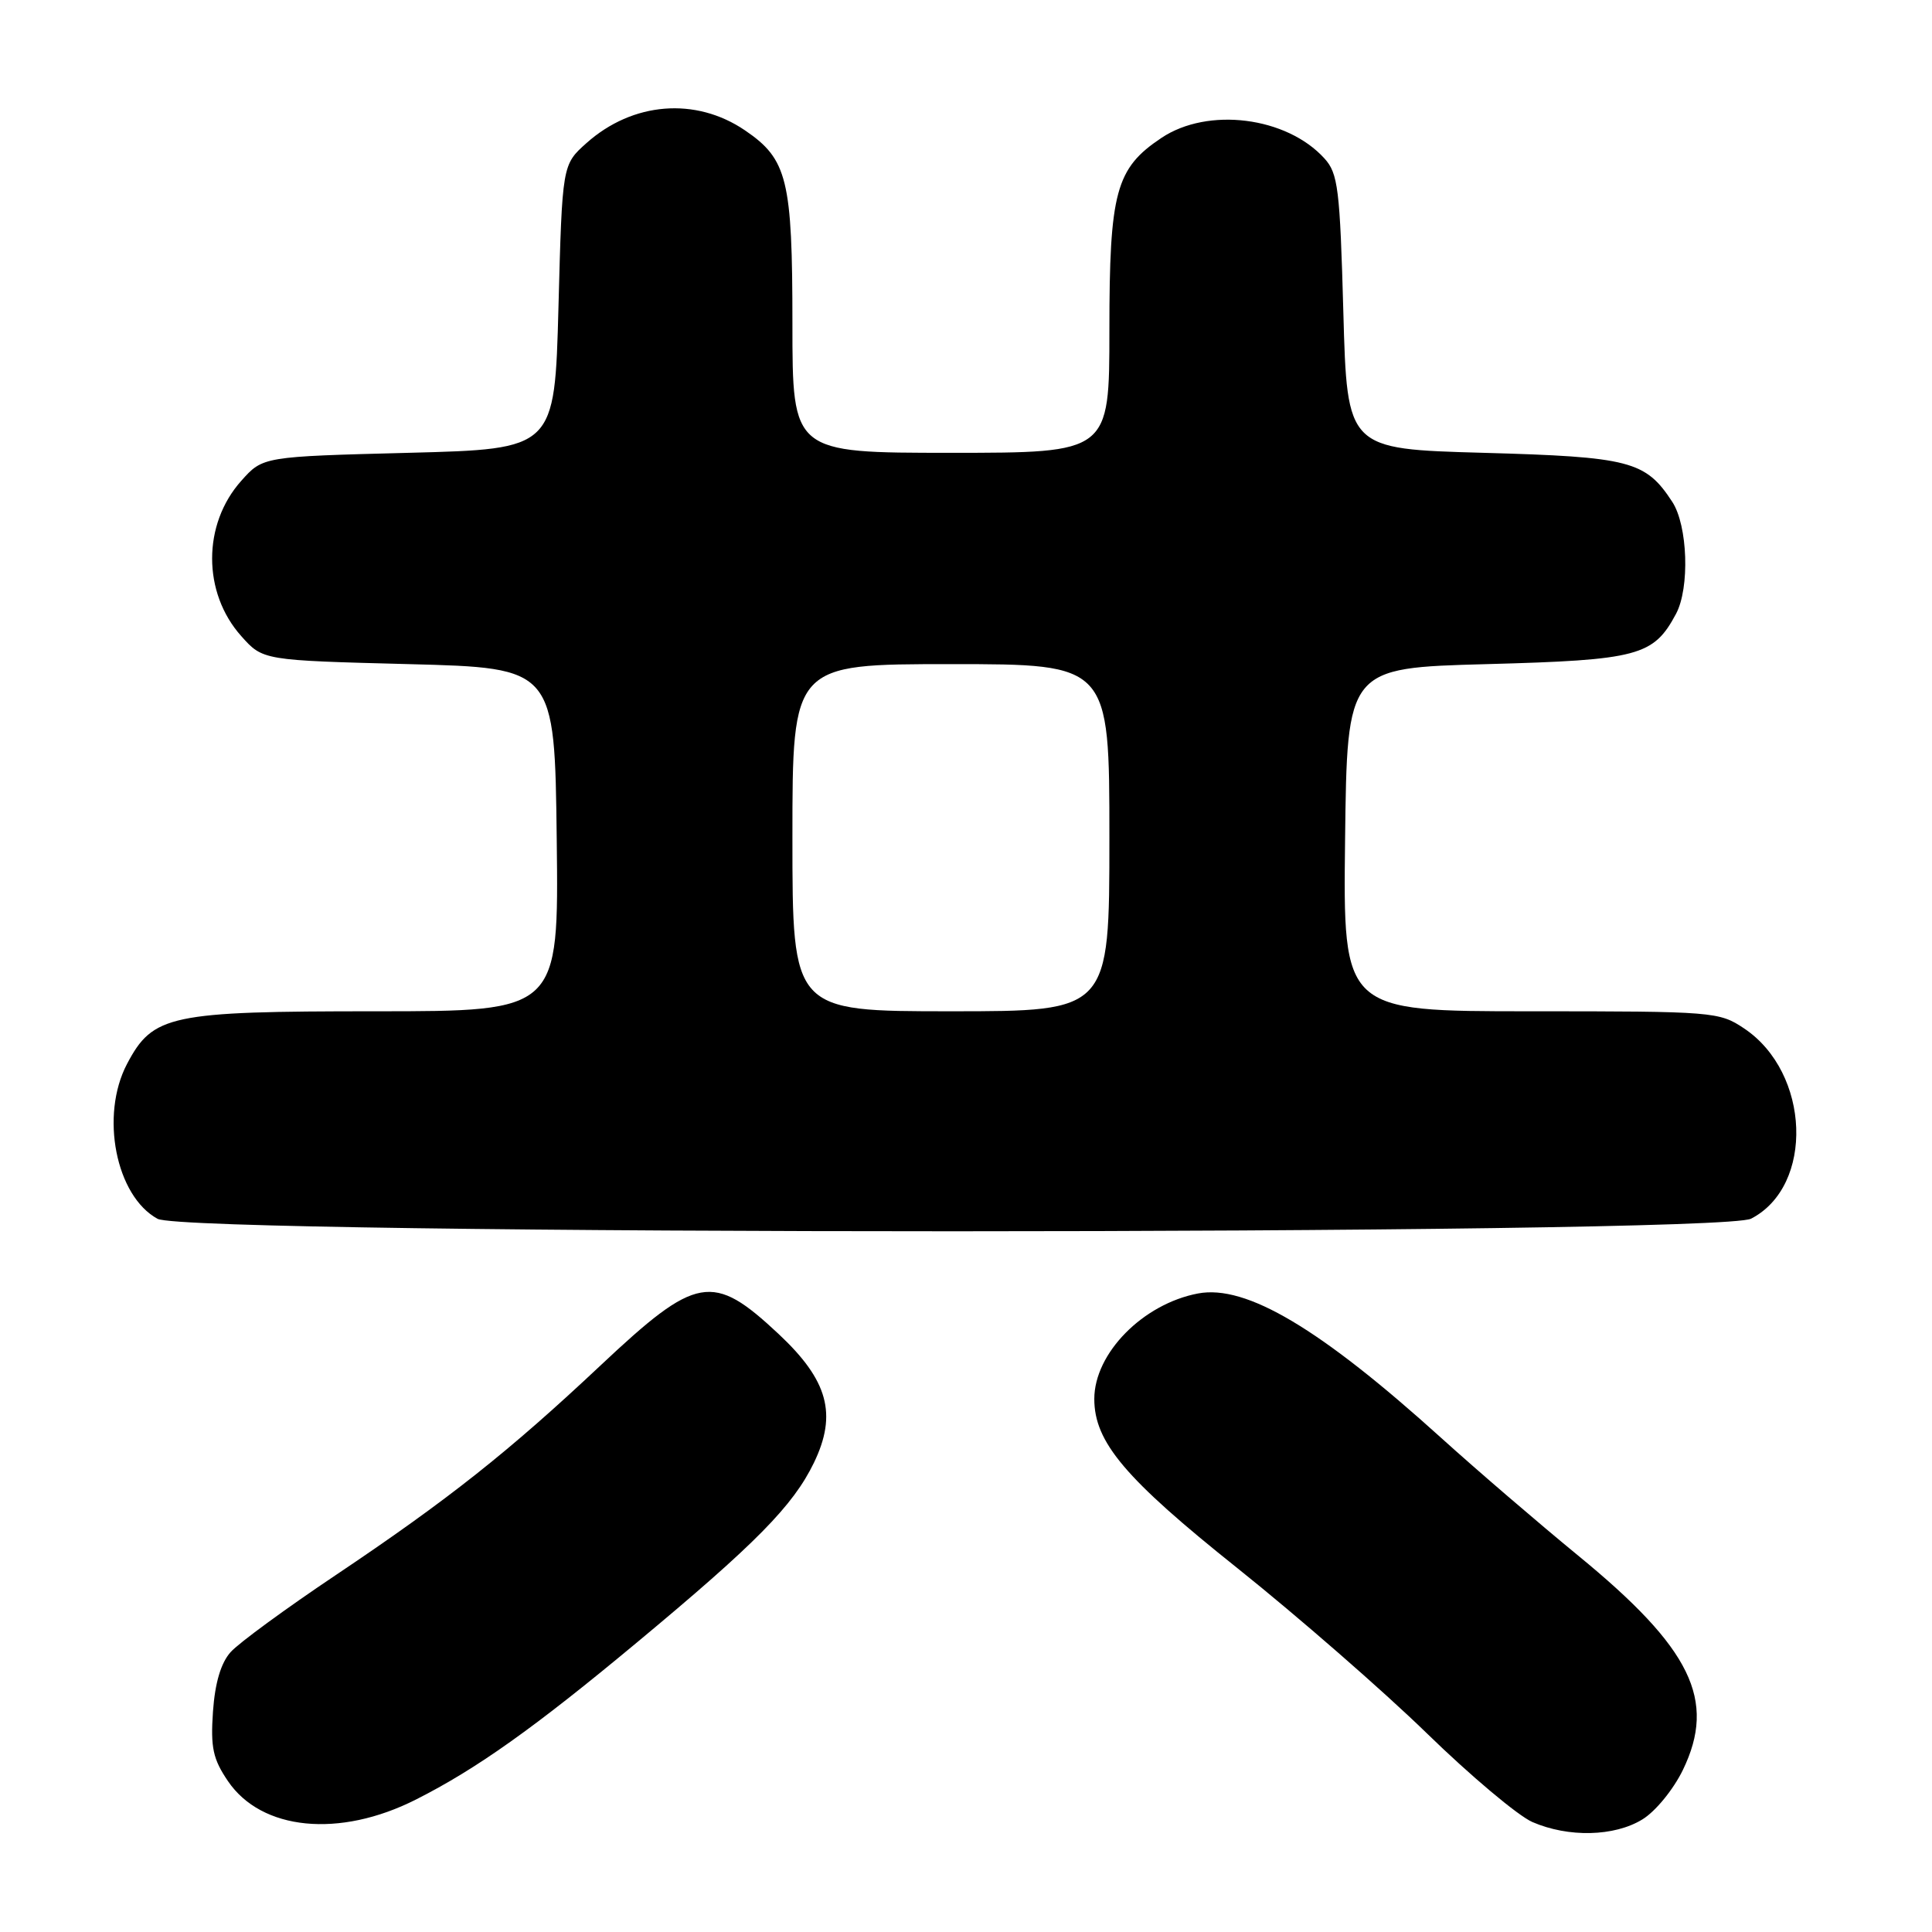 <?xml version="1.0" encoding="UTF-8" standalone="no"?>
<!DOCTYPE svg PUBLIC "-//W3C//DTD SVG 1.1//EN" "http://www.w3.org/Graphics/SVG/1.1/DTD/svg11.dtd" >
<svg xmlns="http://www.w3.org/2000/svg" xmlns:xlink="http://www.w3.org/1999/xlink" version="1.1" viewBox="0 0 256 256">
 <g >
 <path fill="currentColor"
d=" M 217.61 241.09 C 219.35 240.04 221.73 237.12 222.99 234.53 C 227.47 225.28 224.12 218.42 209.12 206.13 C 203.83 201.79 195.68 194.79 191.00 190.56 C 174.91 176.01 165.11 170.19 158.75 171.39 C 151.45 172.77 145.01 179.31 145.00 185.36 C 145.00 191.09 149.06 195.90 164.00 207.82 C 171.97 214.19 183.25 224.02 189.05 229.66 C 194.85 235.31 201.15 240.60 203.05 241.43 C 207.83 243.50 213.90 243.36 217.61 241.09 Z  M 55.11 238.45 C 63.15 234.39 70.80 228.95 84.33 217.69 C 100.17 204.52 105.09 199.52 107.85 193.82 C 110.96 187.38 109.73 182.90 103.17 176.76 C 94.42 168.57 92.33 168.94 79.57 180.93 C 67.39 192.38 59.35 198.74 44.50 208.70 C 37.90 213.12 31.63 217.71 30.56 218.91 C 29.27 220.35 28.49 222.98 28.22 226.79 C 27.89 231.56 28.22 233.08 30.20 236.00 C 34.65 242.56 44.97 243.58 55.11 238.45 Z  M 232.03 161.48 C 240.43 157.14 239.88 142.13 231.10 136.27 C 227.80 134.06 227.03 134.00 202.83 134.00 C 177.96 134.00 177.96 134.00 178.23 111.25 C 178.50 88.50 178.50 88.50 197.00 88.00 C 217.09 87.46 219.10 86.92 222.08 81.34 C 223.92 77.90 223.64 69.63 221.58 66.49 C 218.04 61.07 215.97 60.54 196.55 60.00 C 178.50 59.50 178.50 59.50 178.00 41.35 C 177.55 25.02 177.30 22.98 175.50 21.00 C 170.49 15.47 160.06 14.15 153.90 18.27 C 147.84 22.31 147.00 25.42 147.00 43.75 C 147.00 60.00 147.00 60.00 126.00 60.00 C 105.00 60.00 105.00 60.00 105.00 42.90 C 105.00 23.79 104.34 21.10 98.71 17.27 C 92.18 12.83 83.83 13.50 77.71 18.96 C 74.50 21.83 74.50 21.83 74.00 40.67 C 73.50 59.50 73.50 59.50 54.17 60.00 C 34.83 60.50 34.83 60.50 31.97 63.71 C 26.82 69.47 26.82 78.53 31.97 84.29 C 34.83 87.50 34.83 87.50 54.17 88.00 C 73.50 88.50 73.50 88.50 73.77 111.25 C 74.04 134.00 74.04 134.00 49.77 134.00 C 22.48 134.00 20.26 134.47 16.83 140.98 C 13.24 147.81 15.35 158.49 20.88 161.50 C 24.96 163.71 227.75 163.70 232.03 161.48 Z  M 105.00 111.00 C 105.00 88.00 105.00 88.00 126.00 88.00 C 147.00 88.00 147.00 88.00 147.00 111.00 C 147.00 134.00 147.00 134.00 126.00 134.00 C 105.00 134.00 105.00 134.00 105.00 111.00 Z "/>
</g>
</svg>